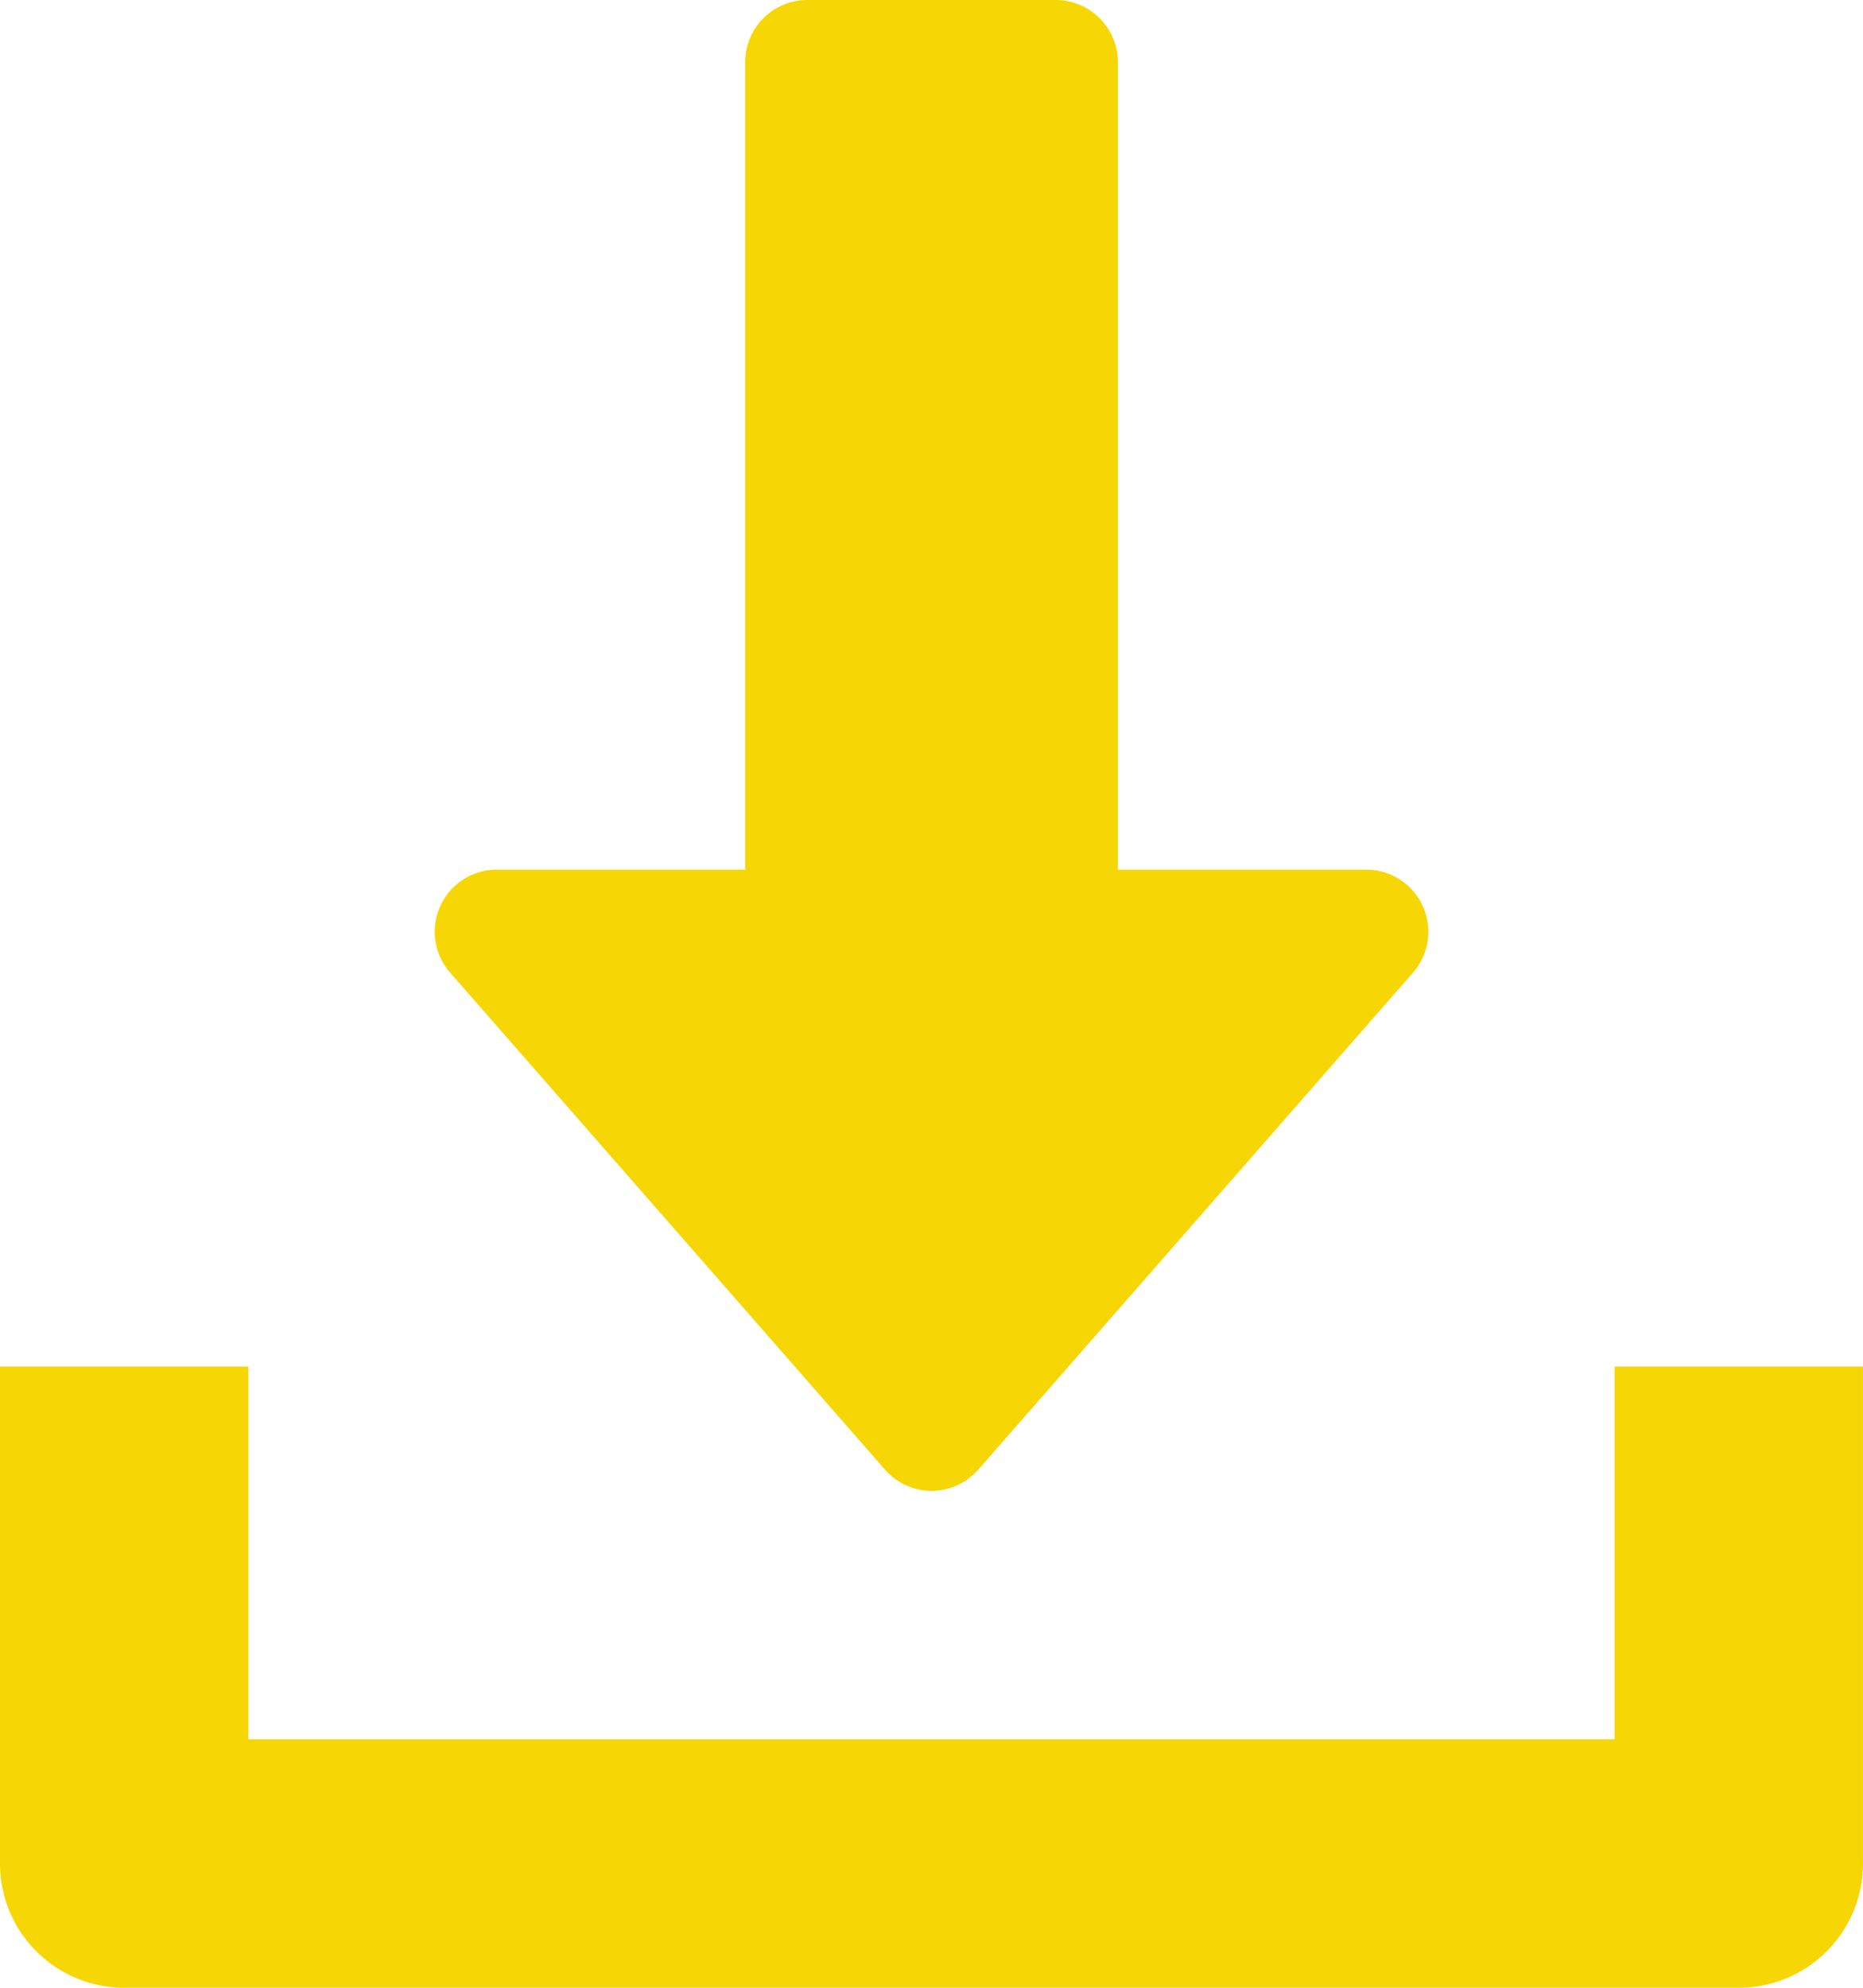 <svg xmlns="http://www.w3.org/2000/svg" width="71.182" height="75.927" viewBox="0 0 71.182 75.927">
  <g id="download" transform="translate(-16)">
    <g id="Grupo_36" data-name="Grupo 36" transform="translate(32.609)">
      <g id="Grupo_35" data-name="Grupo 35">
        <path id="Caminho_2790" data-name="Caminho 2790" d="M165.748,34.608a2.367,2.367,0,0,0-2.159-1.39H154.1V2.373A2.374,2.374,0,0,0,151.726,0h-9.491a2.374,2.374,0,0,0-2.373,2.373V33.218h-9.491a2.372,2.372,0,0,0-1.784,3.934L145.2,56.134a2.367,2.367,0,0,0,3.569,0l16.609-18.982A2.366,2.366,0,0,0,165.748,34.608Z" transform="translate(-127.998)" fill="#f6d604"/>
      </g>
    </g>
    <g id="Grupo_38" data-name="Grupo 38" transform="translate(16 52.2)">
      <g id="Grupo_37" data-name="Grupo 37">
        <path id="Caminho_2791" data-name="Caminho 2791" d="M77.691,352v14.236h-52.2V352H16v18.982a4.744,4.744,0,0,0,4.745,4.745H82.436a4.741,4.741,0,0,0,4.745-4.745V352Z" transform="translate(-16 -352)" fill="#f6d604"/>
      </g>
    </g>
  </g>
</svg>

